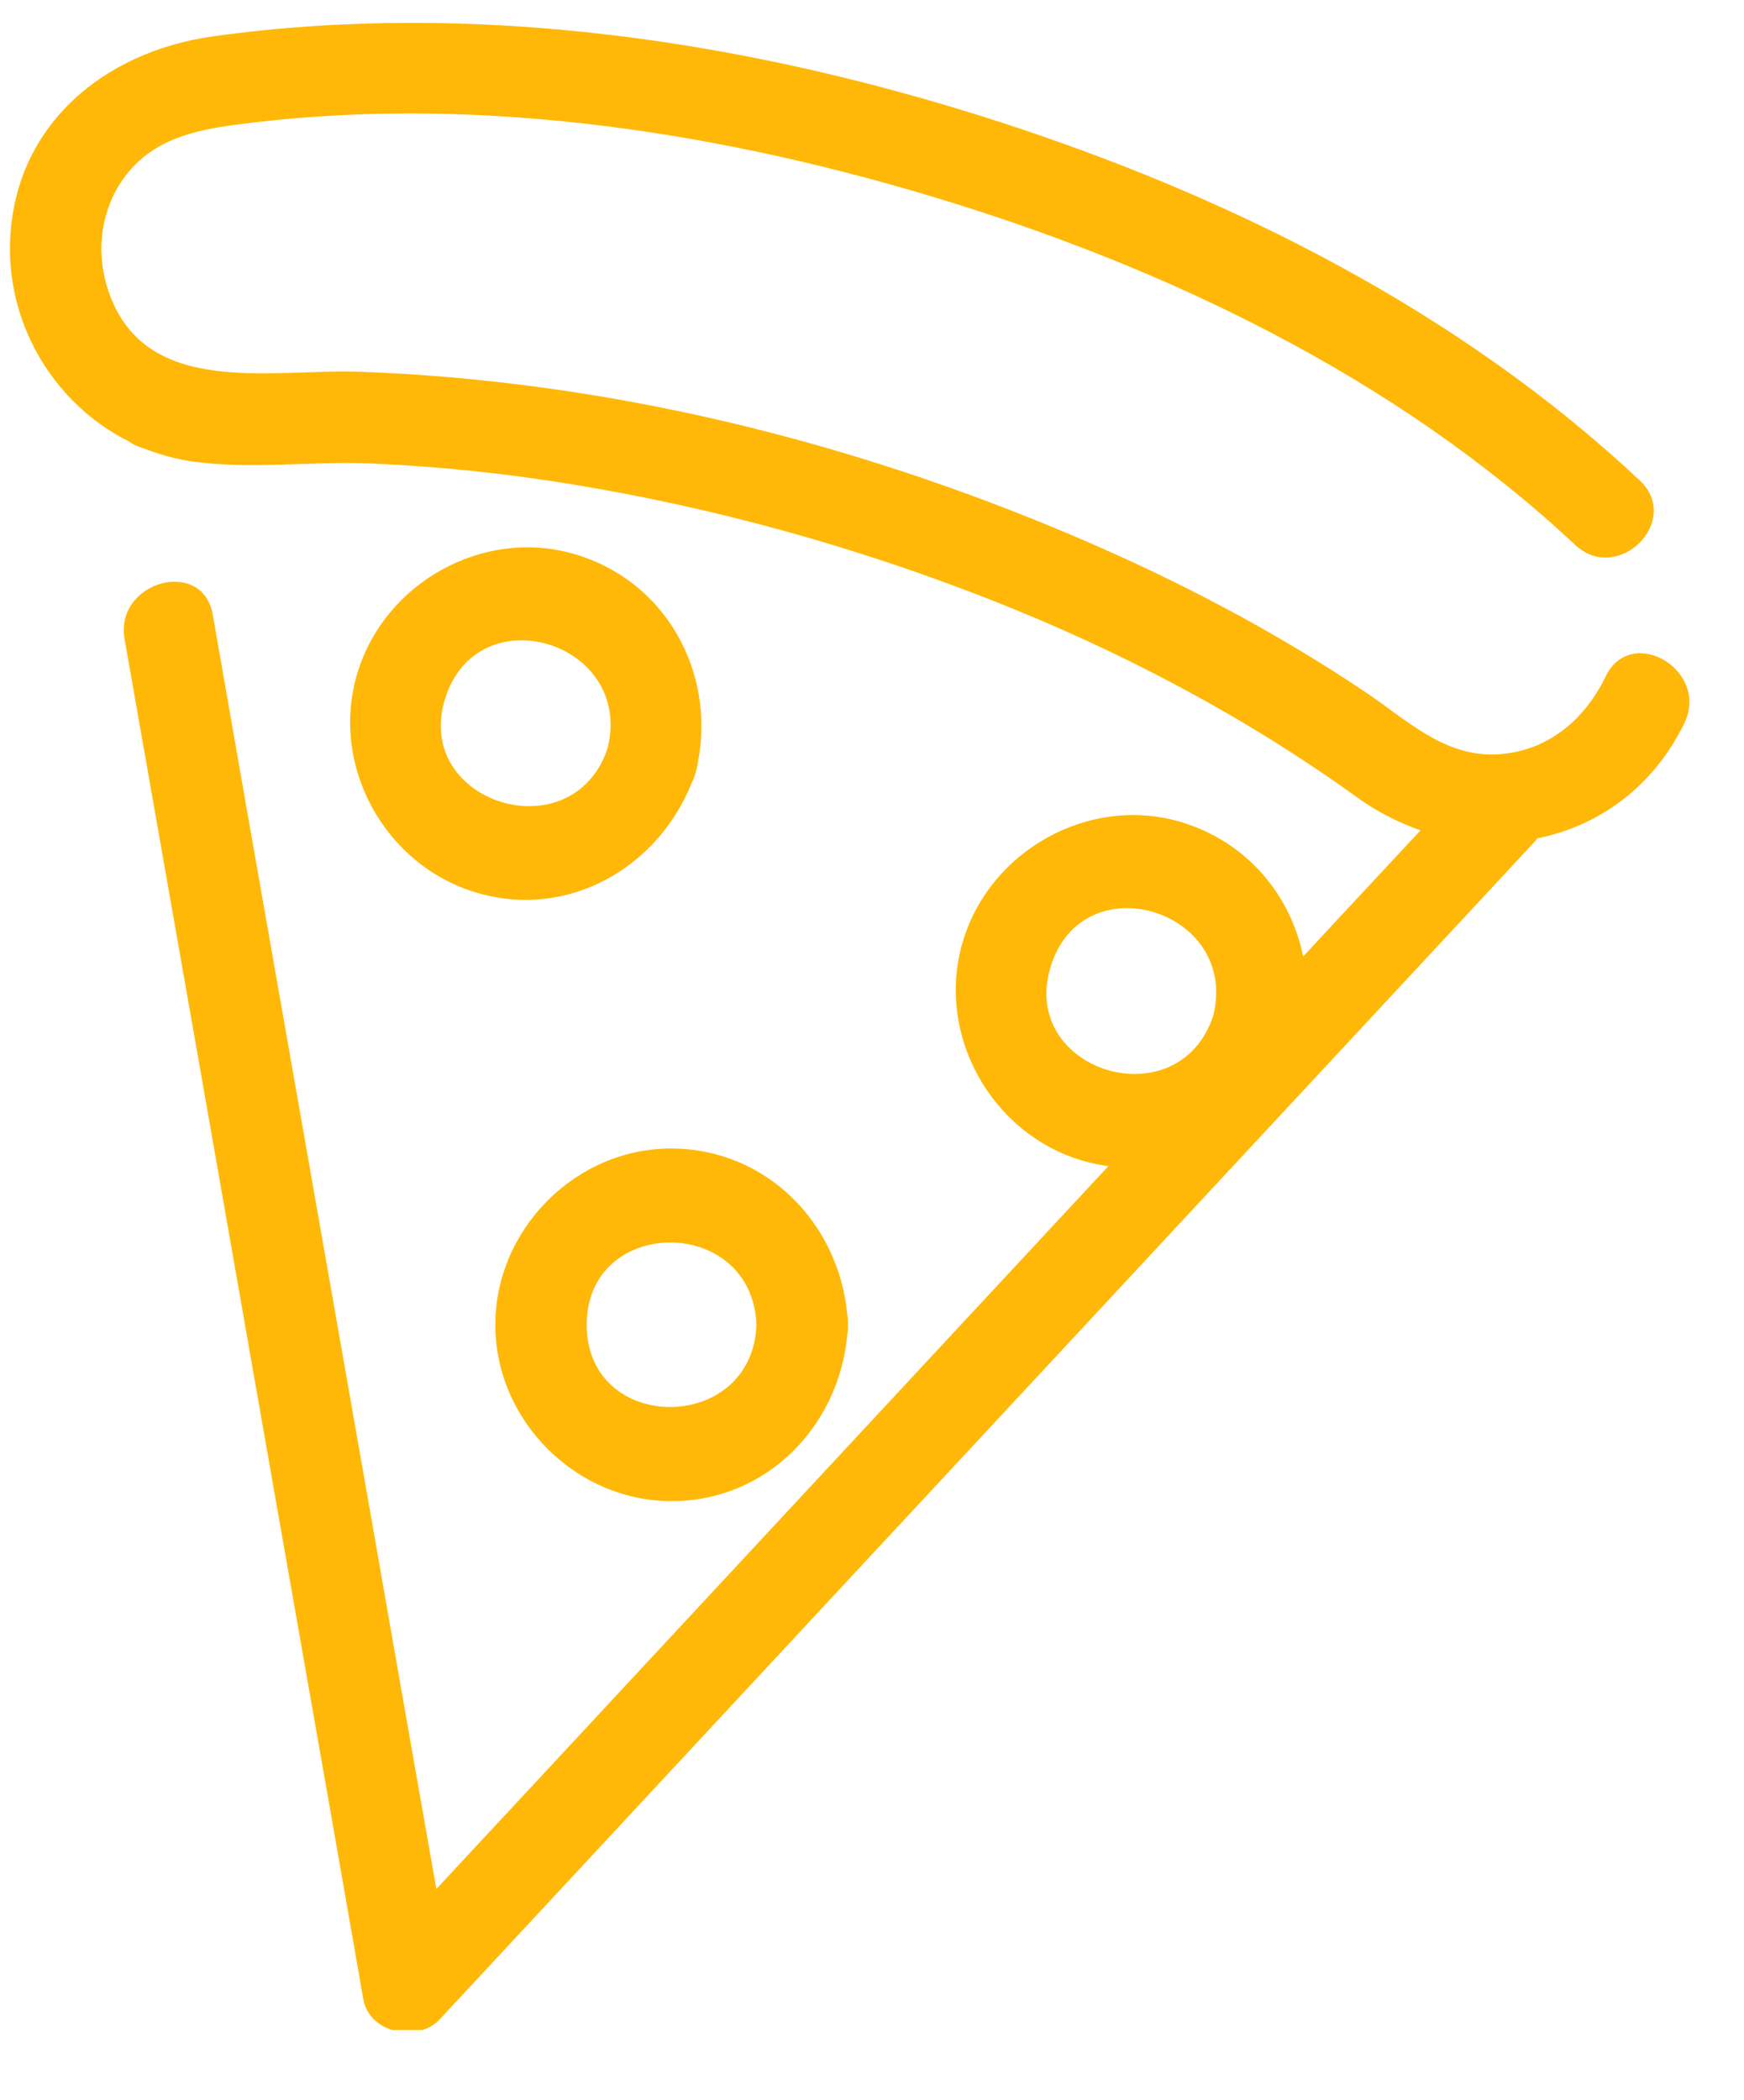 <svg xmlns="http://www.w3.org/2000/svg" xmlns:xlink="http://www.w3.org/1999/xlink" width="49" zoomAndPan="magnify" viewBox="0 0 36.75 44.25" height="59" preserveAspectRatio="xMidYMid meet" version="1.2"><defs><clipPath id="70edccbc6e"><path d="M 0.184 0 L 36 0 L 36 42.773 L 0.184 42.773 Z M 0.184 0 "/></clipPath></defs><g id="6c33416c1e"><g clip-rule="nonzero" clip-path="url(#70edccbc6e)"><path style=" stroke:none;fill-rule:nonzero;fill:#ffb807;fill-opacity:1;" d="M 33.832 14.258 C 33.387 15.18 32.582 15.852 31.523 15.895 C 30.434 15.938 29.66 15.184 28.816 14.613 C 26.895 13.316 24.836 12.238 22.707 11.328 C 17.93 9.285 12.762 8.016 7.559 7.832 C 5.734 7.766 3.07 8.398 2.293 6.156 C 2.023 5.383 2.098 4.512 2.559 3.824 C 3.109 3.008 3.941 2.77 4.871 2.641 C 9.777 1.969 14.875 2.715 19.586 4.125 C 24.52 5.602 29.402 7.934 33.191 11.48 C 34.094 12.328 35.457 10.969 34.551 10.121 C 30.758 6.562 25.957 4.152 21.043 2.562 C 15.762 0.855 10.016 -0.004 4.488 0.766 C 2.16 1.09 0.254 2.68 0.211 5.172 C 0.18 6.93 1.199 8.547 2.723 9.305 C 2.809 9.367 2.906 9.414 3.023 9.445 C 3.328 9.566 3.645 9.656 3.977 9.711 C 5.227 9.906 6.559 9.711 7.824 9.766 C 9.254 9.828 10.68 9.977 12.094 10.211 C 15.082 10.703 18.023 11.52 20.844 12.625 C 23.582 13.699 26.223 15.086 28.609 16.809 C 29.027 17.109 29.477 17.336 29.934 17.496 C 29.109 18.379 28.285 19.266 27.461 20.152 C 27.195 18.852 26.27 17.734 24.887 17.32 C 22.949 16.742 20.848 17.926 20.285 19.852 C 19.715 21.793 20.883 23.891 22.816 24.457 C 22.996 24.508 23.176 24.547 23.355 24.57 C 23.285 24.648 23.215 24.723 23.141 24.801 C 19.012 29.242 14.883 33.684 10.754 38.125 C 10.234 38.684 9.715 39.242 9.195 39.801 C 8.73 37.168 8.27 34.535 7.809 31.902 C 6.906 26.77 6.008 21.637 5.105 16.508 C 4.898 15.32 4.691 14.137 4.484 12.953 C 4.27 11.734 2.414 12.25 2.625 13.465 C 3.195 16.703 3.762 19.941 4.332 23.176 C 5.23 28.309 6.133 33.441 7.035 38.57 C 7.242 39.754 7.449 40.941 7.656 42.125 C 7.781 42.84 8.801 43.047 9.266 42.547 C 11.871 39.746 14.473 36.945 17.078 34.145 C 21.207 29.703 25.34 25.262 29.469 20.82 C 30.418 19.801 31.367 18.781 32.316 17.758 C 32.344 17.727 32.371 17.695 32.395 17.664 C 33.68 17.406 34.84 16.59 35.496 15.23 C 36.027 14.117 34.367 13.141 33.832 14.258 Z M 22.141 20.363 C 22.82 18.16 26.133 19.172 25.562 21.414 C 24.816 23.613 21.457 22.562 22.141 20.363 Z M 22.141 20.363 "/></g><path style=" stroke:none;fill-rule:nonzero;fill:#ffb807;fill-opacity:1;" d="M 12.125 11.68 C 10.188 11.102 8.086 12.281 7.523 14.211 C 6.953 16.148 8.117 18.246 10.055 18.812 C 11.977 19.375 13.859 18.281 14.574 16.5 C 14.609 16.434 14.637 16.363 14.656 16.285 C 14.684 16.203 14.699 16.129 14.707 16.059 C 15.074 14.16 14.035 12.25 12.125 11.68 Z M 9.379 14.723 C 10.062 12.516 13.371 13.527 12.801 15.773 C 12.059 17.969 8.695 16.918 9.379 14.723 Z M 9.379 14.723 "/><path style=" stroke:none;fill-rule:nonzero;fill:#ffb807;fill-opacity:1;" d="M 10.438 27.914 C 10.438 29.93 12.133 31.629 14.152 31.629 C 16.148 31.629 17.668 30.059 17.852 28.145 C 17.863 28.074 17.871 27.996 17.867 27.914 C 17.871 27.832 17.863 27.754 17.852 27.684 C 17.668 25.766 16.148 24.207 14.152 24.199 C 12.133 24.191 10.438 25.898 10.438 27.914 Z M 15.941 27.914 C 15.852 30.227 12.363 30.219 12.363 27.914 C 12.363 25.609 15.852 25.594 15.941 27.914 Z M 15.941 27.914 "/></g></svg>